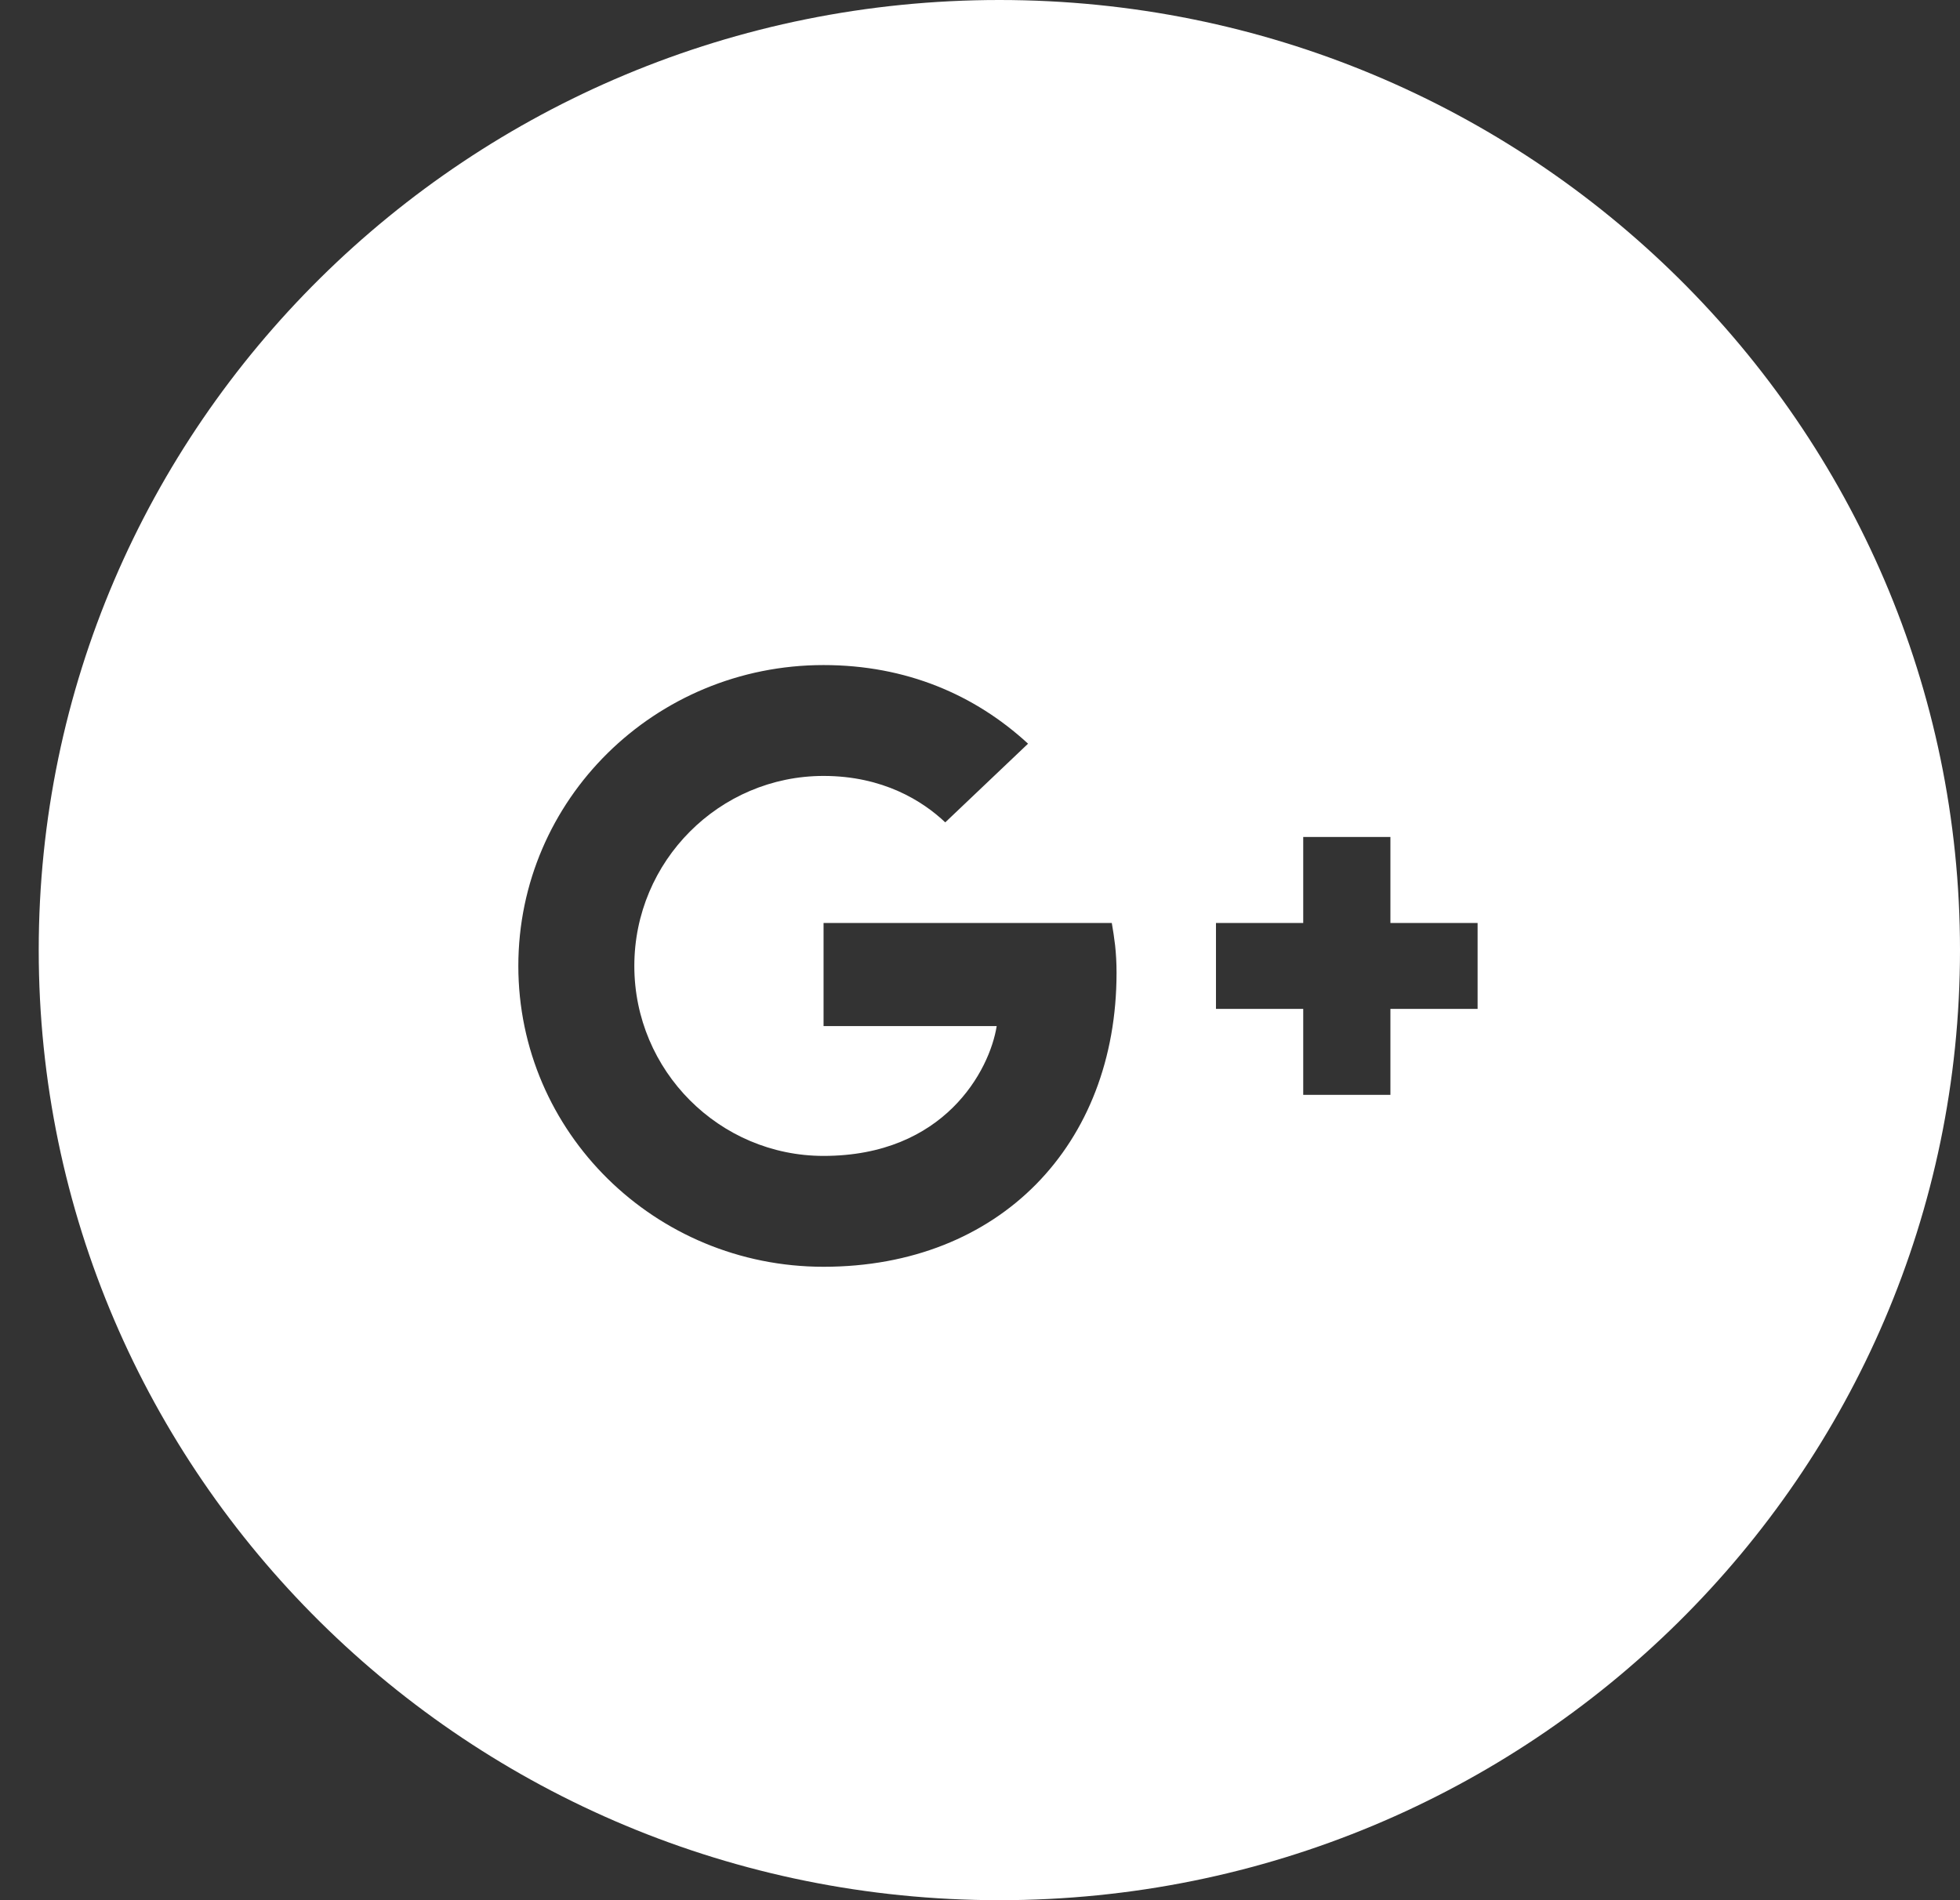 <svg width="33" height="32" viewBox="0 0 33 32" fill="none" xmlns="http://www.w3.org/2000/svg">
<rect x="0" y="0" width="33" height="32" fill="#333333" stroke="none"/>
<path fill-rule="evenodd" clip-rule="evenodd" d="M0.652 16C0.652 7.164 7.893 0 16.826 0C25.759 0 33 7.164 33 16C33 24.836 25.759 32 16.826 32C7.893 32 0.652 24.836 0.652 16ZM13.866 15.543V17.28H16.781C16.663 18.025 15.9 19.466 13.866 19.466C12.112 19.466 10.68 18.032 10.68 16.267C10.68 14.501 12.112 13.067 13.866 13.067C14.865 13.067 15.533 13.487 15.915 13.849L17.309 12.524C16.414 11.699 15.254 11.2 13.866 11.2C11.025 11.2 8.727 13.465 8.727 16.267C8.727 19.067 11.025 21.333 13.866 21.333C16.832 21.333 18.799 19.277 18.799 16.382C18.799 16.212 18.79 16.062 18.775 15.922C18.76 15.79 18.74 15.666 18.719 15.543H13.866ZM23.41 15.543H24.878V16.99H23.41V18.438H21.942V16.99H20.473V15.543H21.942V14.095H23.41V15.543Z" fill="white"/>
</svg>
